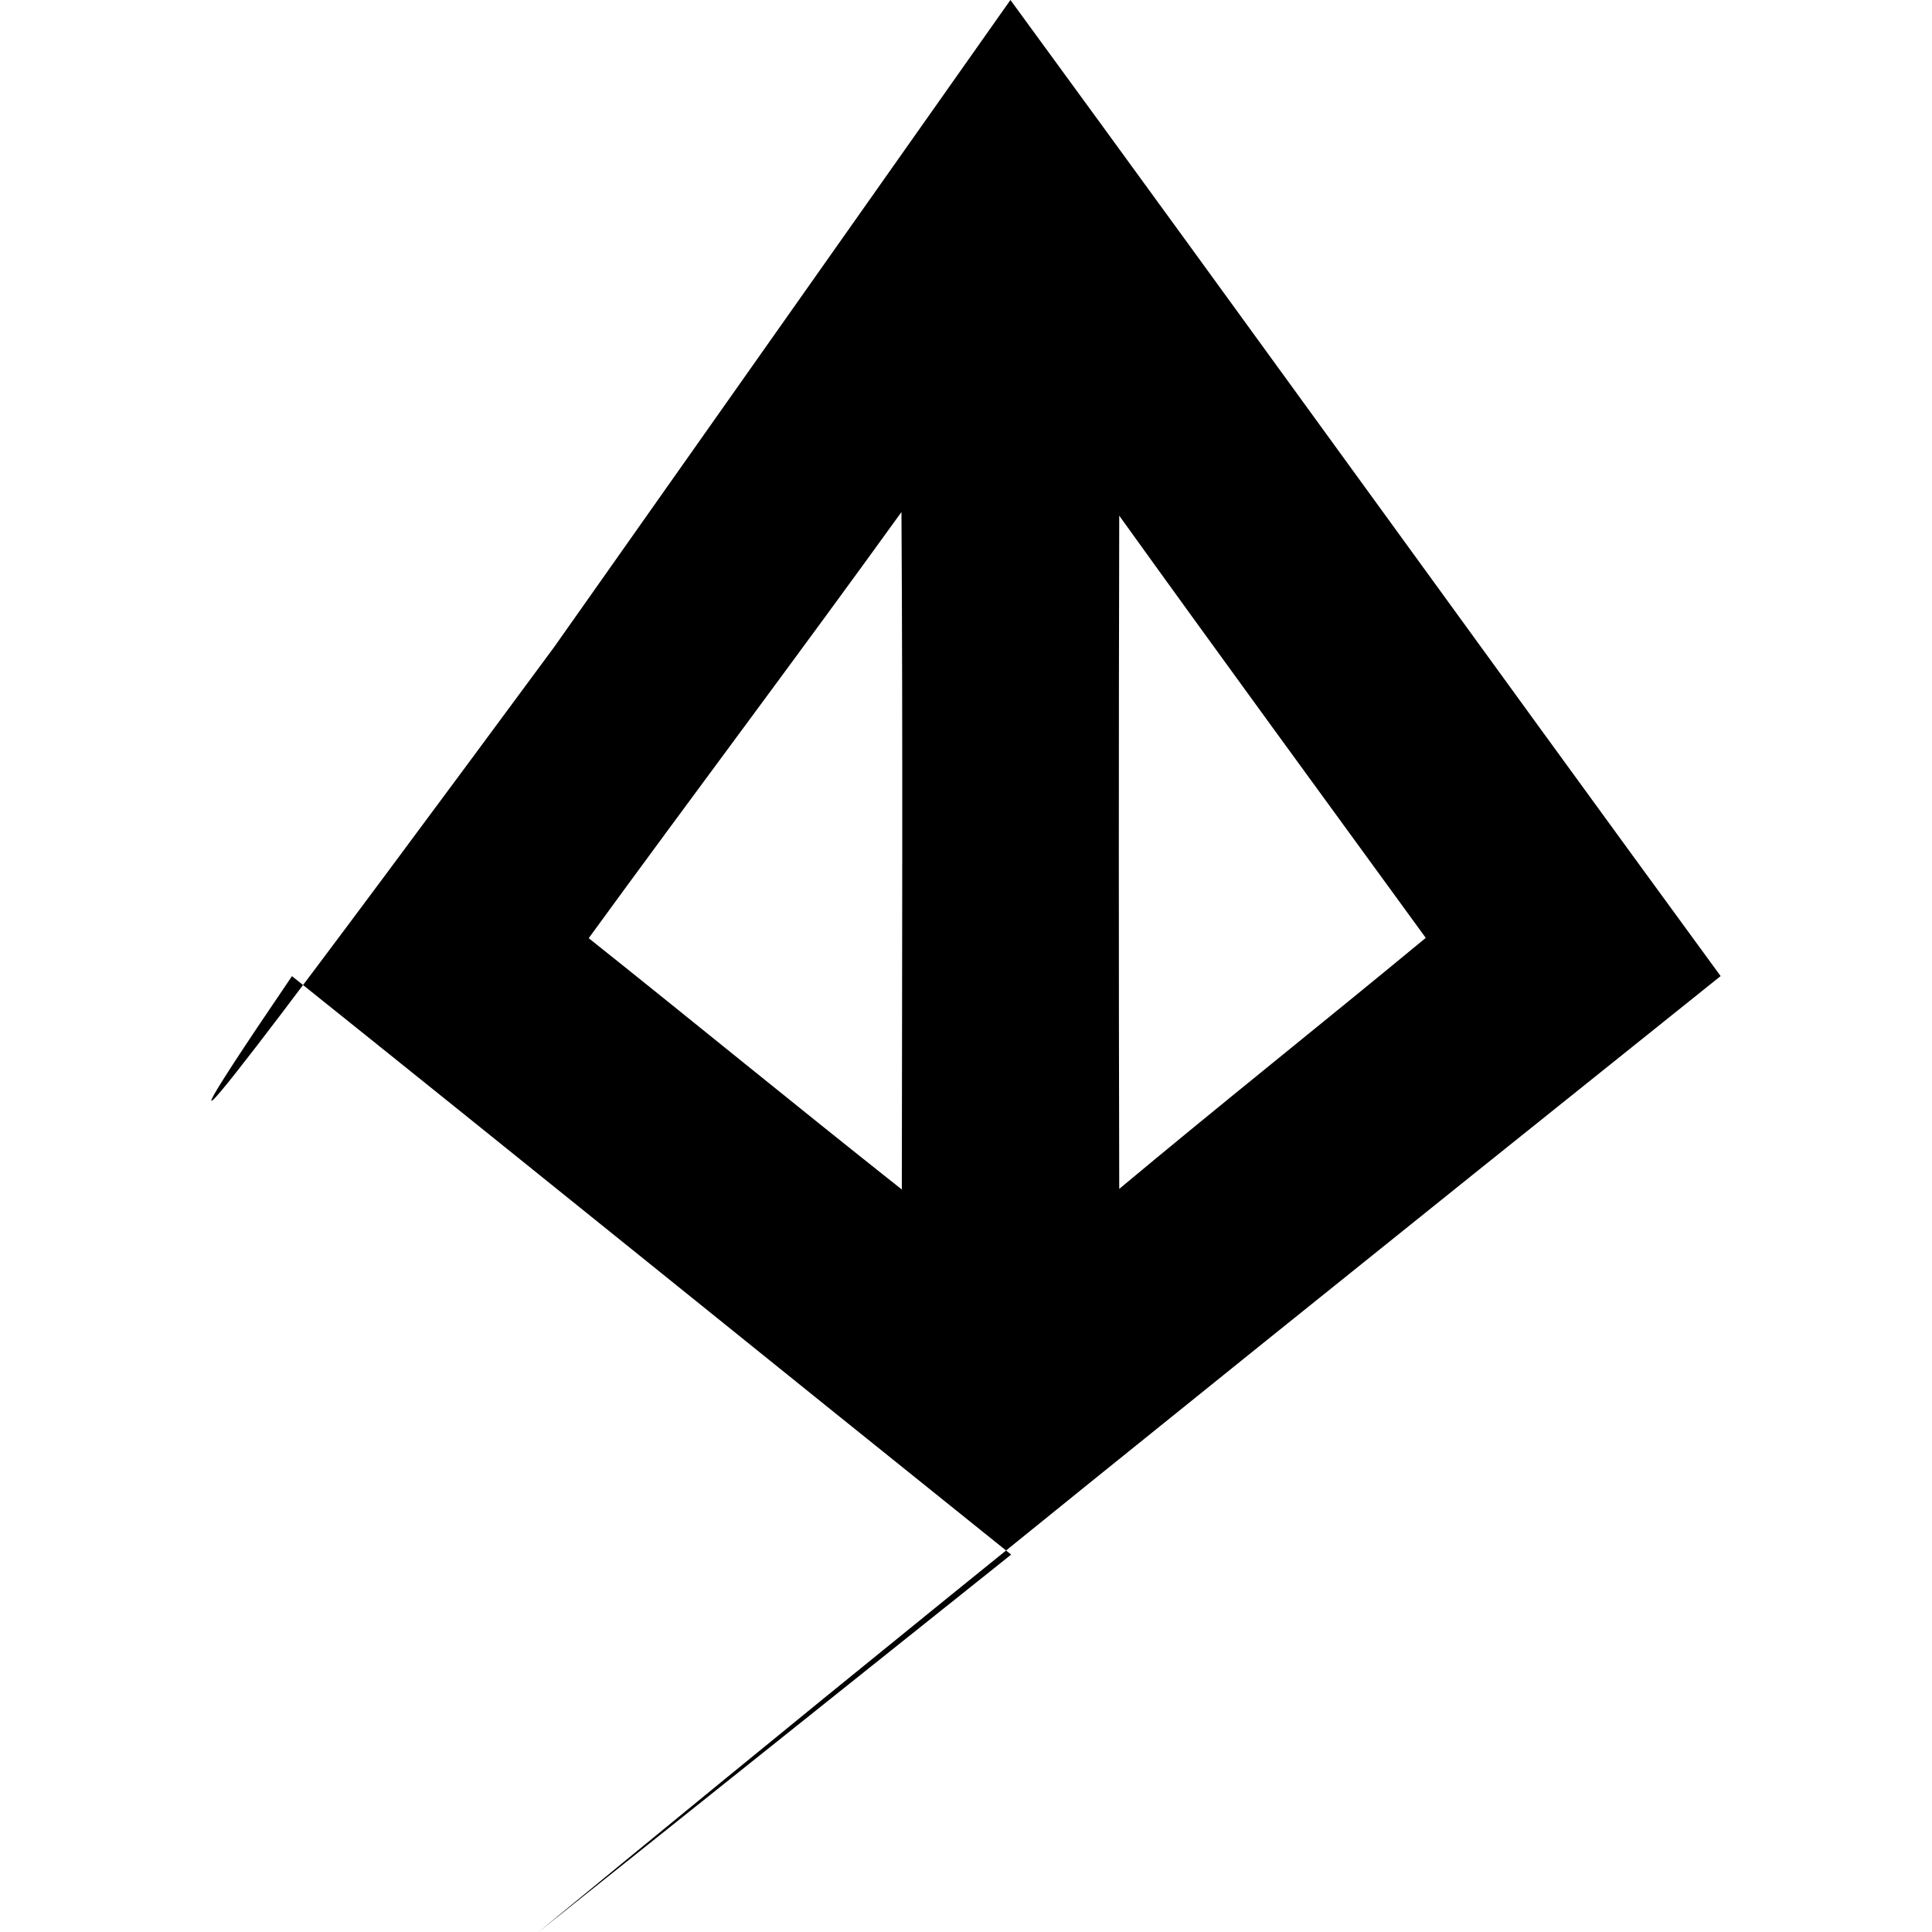 <svg version="1.1" xmlns="http://www.w3.org/2000/svg" viewBox="0 0 32 32">
<title>lrc</title>
<path d="M16.736 0c3.933 5.378 7.83 10.787 11.763 16.167-11.936 9.555-15.76 12.691-19.579 15.833l7.828-6.251c-3.976-3.19-7.934-6.396-11.912-9.581-3.457 5.084 0.449-0.178 4.342-5.45l7.557-10.717zM9.751 15.539c1.734 1.382 3.447 2.787 5.186 4.163 0.004-3.739 0.017-7.48-0.006-11.221-1.707 2.367-3.462 4.699-5.18 7.058zM18.538 8.541c-0.009 3.716-0.009 7.432 0 11.151 1.679-1.403 3.392-2.764 5.077-4.158-1.696-2.33-3.396-4.654-5.077-6.993v0z"></path>
</svg>
